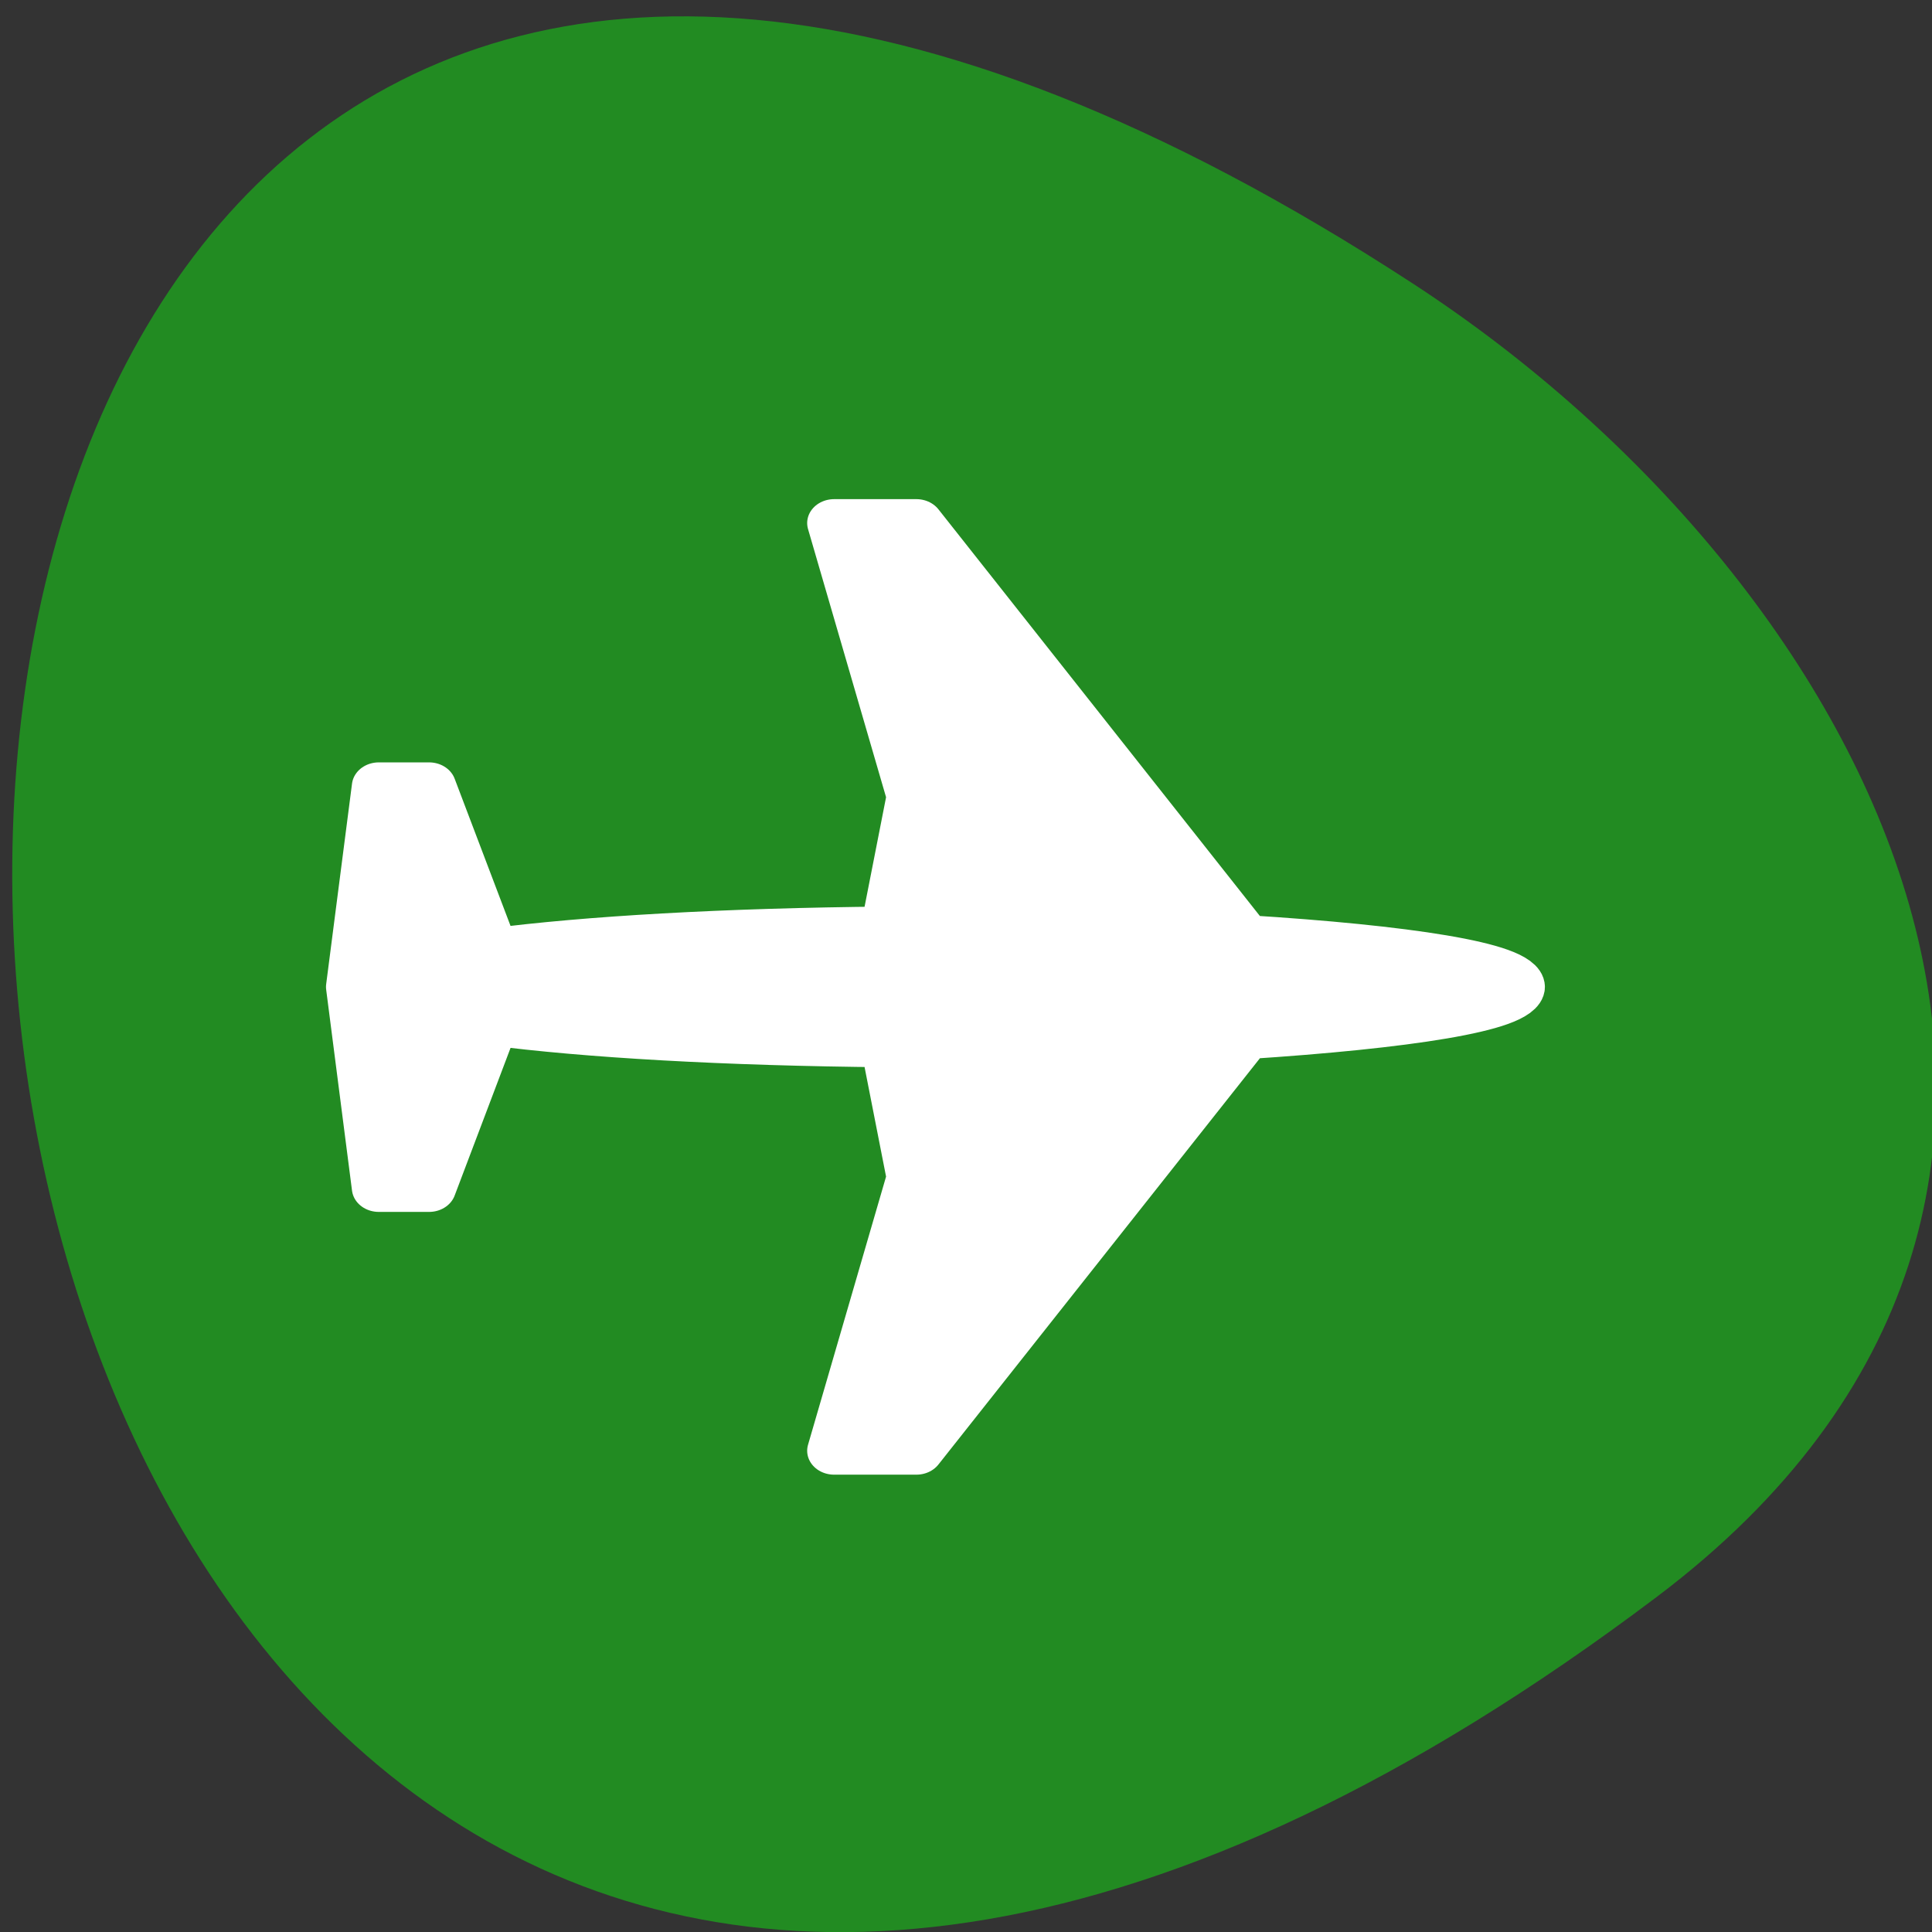 
<svg xmlns="http://www.w3.org/2000/svg" xmlns:xlink="http://www.w3.org/1999/xlink" width="16px" height="16px" viewBox="0 0 16 16" version="1.1">
<rect x="0" y="0" width="16" height="16" fill="#333333" stroke="none"/>
<g id="surface1">
<path style=" stroke:none;fill-rule:nonzero;fill:rgb(13.333%,54.51%,13.333%);fill-opacity:1;" d="M 13.723 13.223 C -2.855 25.73 -5.211 -8.691 11.711 2.355 C 15.57 4.875 18.113 9.91 13.723 13.223 Z M 13.723 13.223 "/>
<path style="fill-rule:evenodd;fill:rgb(100%,100%,100%);fill-opacity:1;stroke-width:5.01;stroke-linecap:round;stroke-linejoin:round;stroke:rgb(100%,100%,100%);stroke-opacity:1;stroke-miterlimit:4;" d="M 21.913 -26.722 C 19.725 -26.722 17.935 -16.262 16.891 -1.338 L -26.714 29.256 L -26.714 36.915 L 1.925 29.518 L 15.996 31.969 C 16.145 47.113 16.991 59.937 18.283 68.734 L 0.881 74.599 L 0.881 79.282 L 21.913 81.689 L 42.995 79.282 L 42.995 74.599 L 25.543 68.734 C 26.835 59.937 27.681 47.113 27.83 31.969 L 41.901 29.518 L 70.54 36.915 L 70.54 29.256 L 26.984 -1.338 C 25.891 -16.262 24.101 -26.722 21.913 -26.722 Z M 21.913 -26.722 " transform="matrix(0,0.079,-0.089,0,10.193,6.442)"/>
</g>
</svg>
